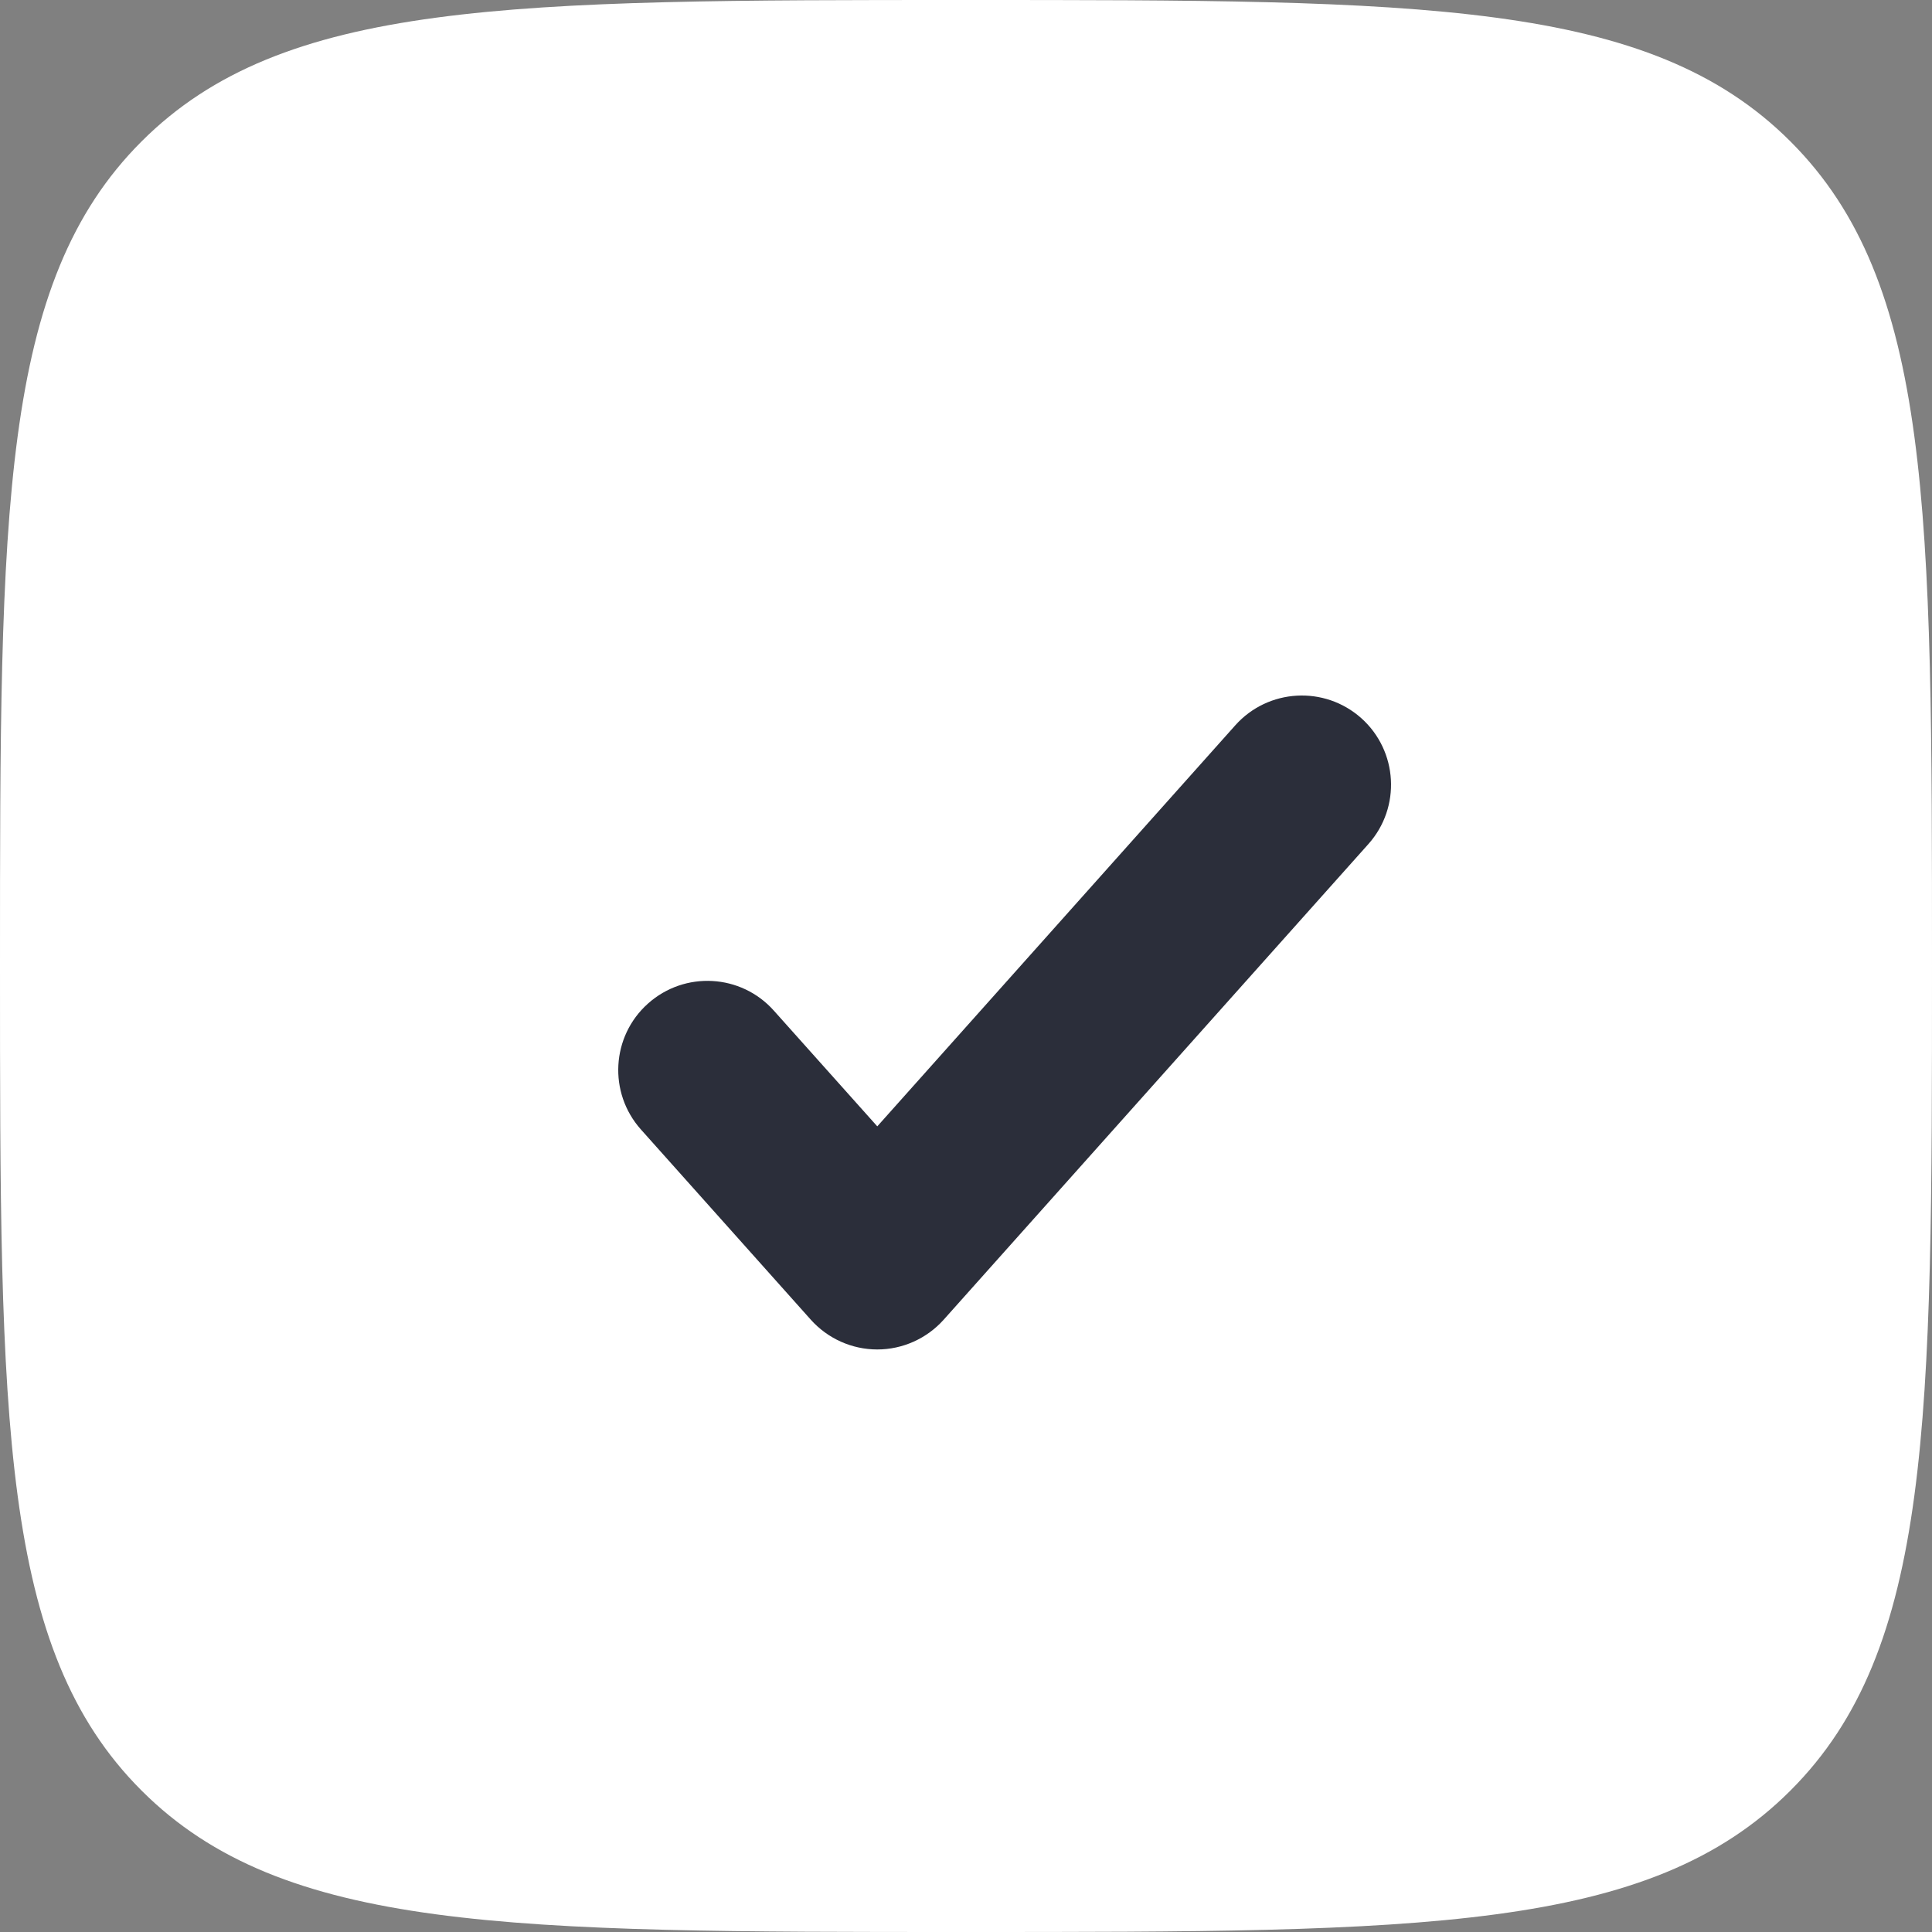 <svg width="25" height="25" viewBox="0 0 25 25" fill="none" xmlns="http://www.w3.org/2000/svg">
<rect x="0" y="0" width="25" height="25" fill="#808080" stroke="none"/>
<path fill-rule="evenodd" clip-rule="evenodd" d="M1.831 1.831C-1.19209e-07 3.661 0 6.607 0 12.5C0 18.392 -1.19209e-07 21.339 1.831 23.169C3.661 25 6.607 25 12.5 25C18.392 25 21.339 25 23.169 23.169C25 21.339 25 18.392 25 12.5C25 6.607 25 3.661 23.169 1.831C21.339 -1.19209e-07 18.392 0 12.5 0C6.607 0 3.661 -1.19209e-07 1.831 1.831Z" fill="white"/>
<path fill-rule="evenodd" clip-rule="evenodd" d="M17.615 9.293C18.09 9.718 18.131 10.447 17.707 10.922L12.212 17.076C11.993 17.321 11.68 17.462 11.352 17.462C11.023 17.462 10.71 17.321 10.491 17.076L8.293 14.615C7.869 14.139 7.91 13.41 8.385 12.986C8.861 12.561 9.59 12.602 10.014 13.078L11.352 14.575L15.985 9.385C16.41 8.91 17.139 8.869 17.615 9.293Z" fill="#2B2E3A"/>
</svg>
